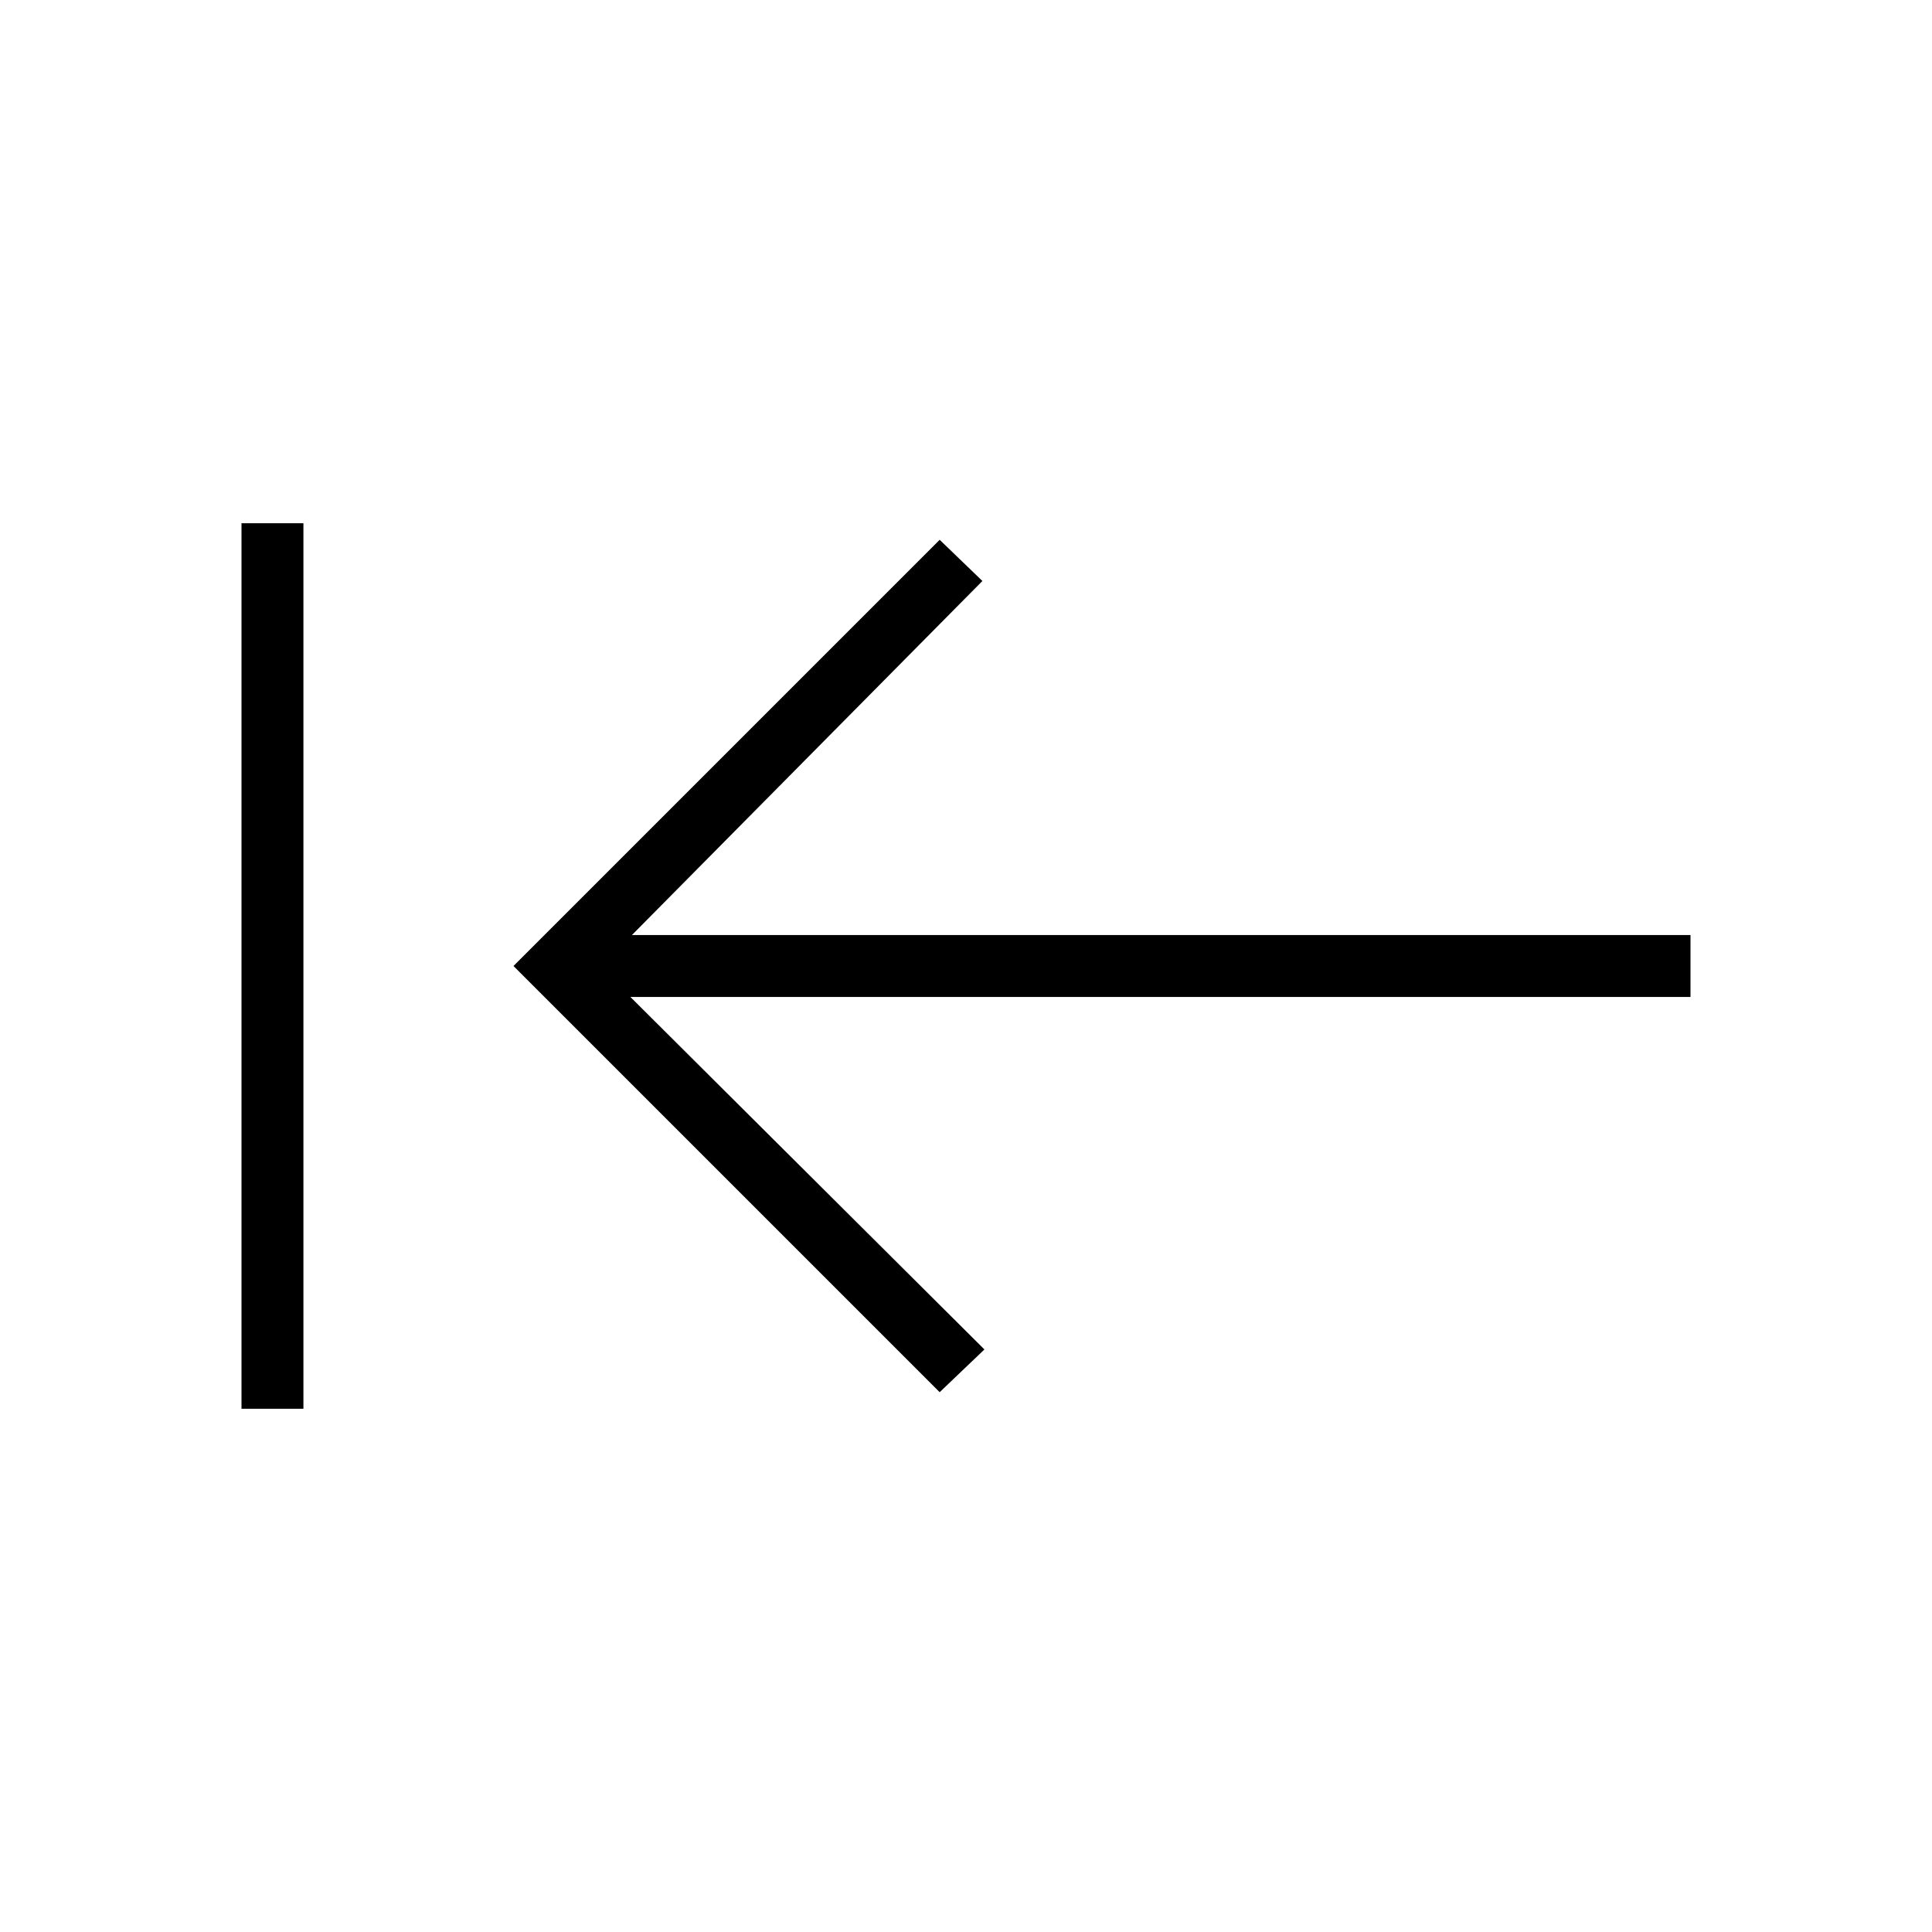<svg xmlns="http://www.w3.org/2000/svg" height="48" viewBox="0 -960 960 960" width="48"><path d="M150.77-260H120v-440h30.77v440Zm316.15-8.23L255.15-480l211.77-211.77 21.23 20.46L314-495.38h526v30.76H313.23l175.92 175.16-22.23 21.23Z"/></svg>